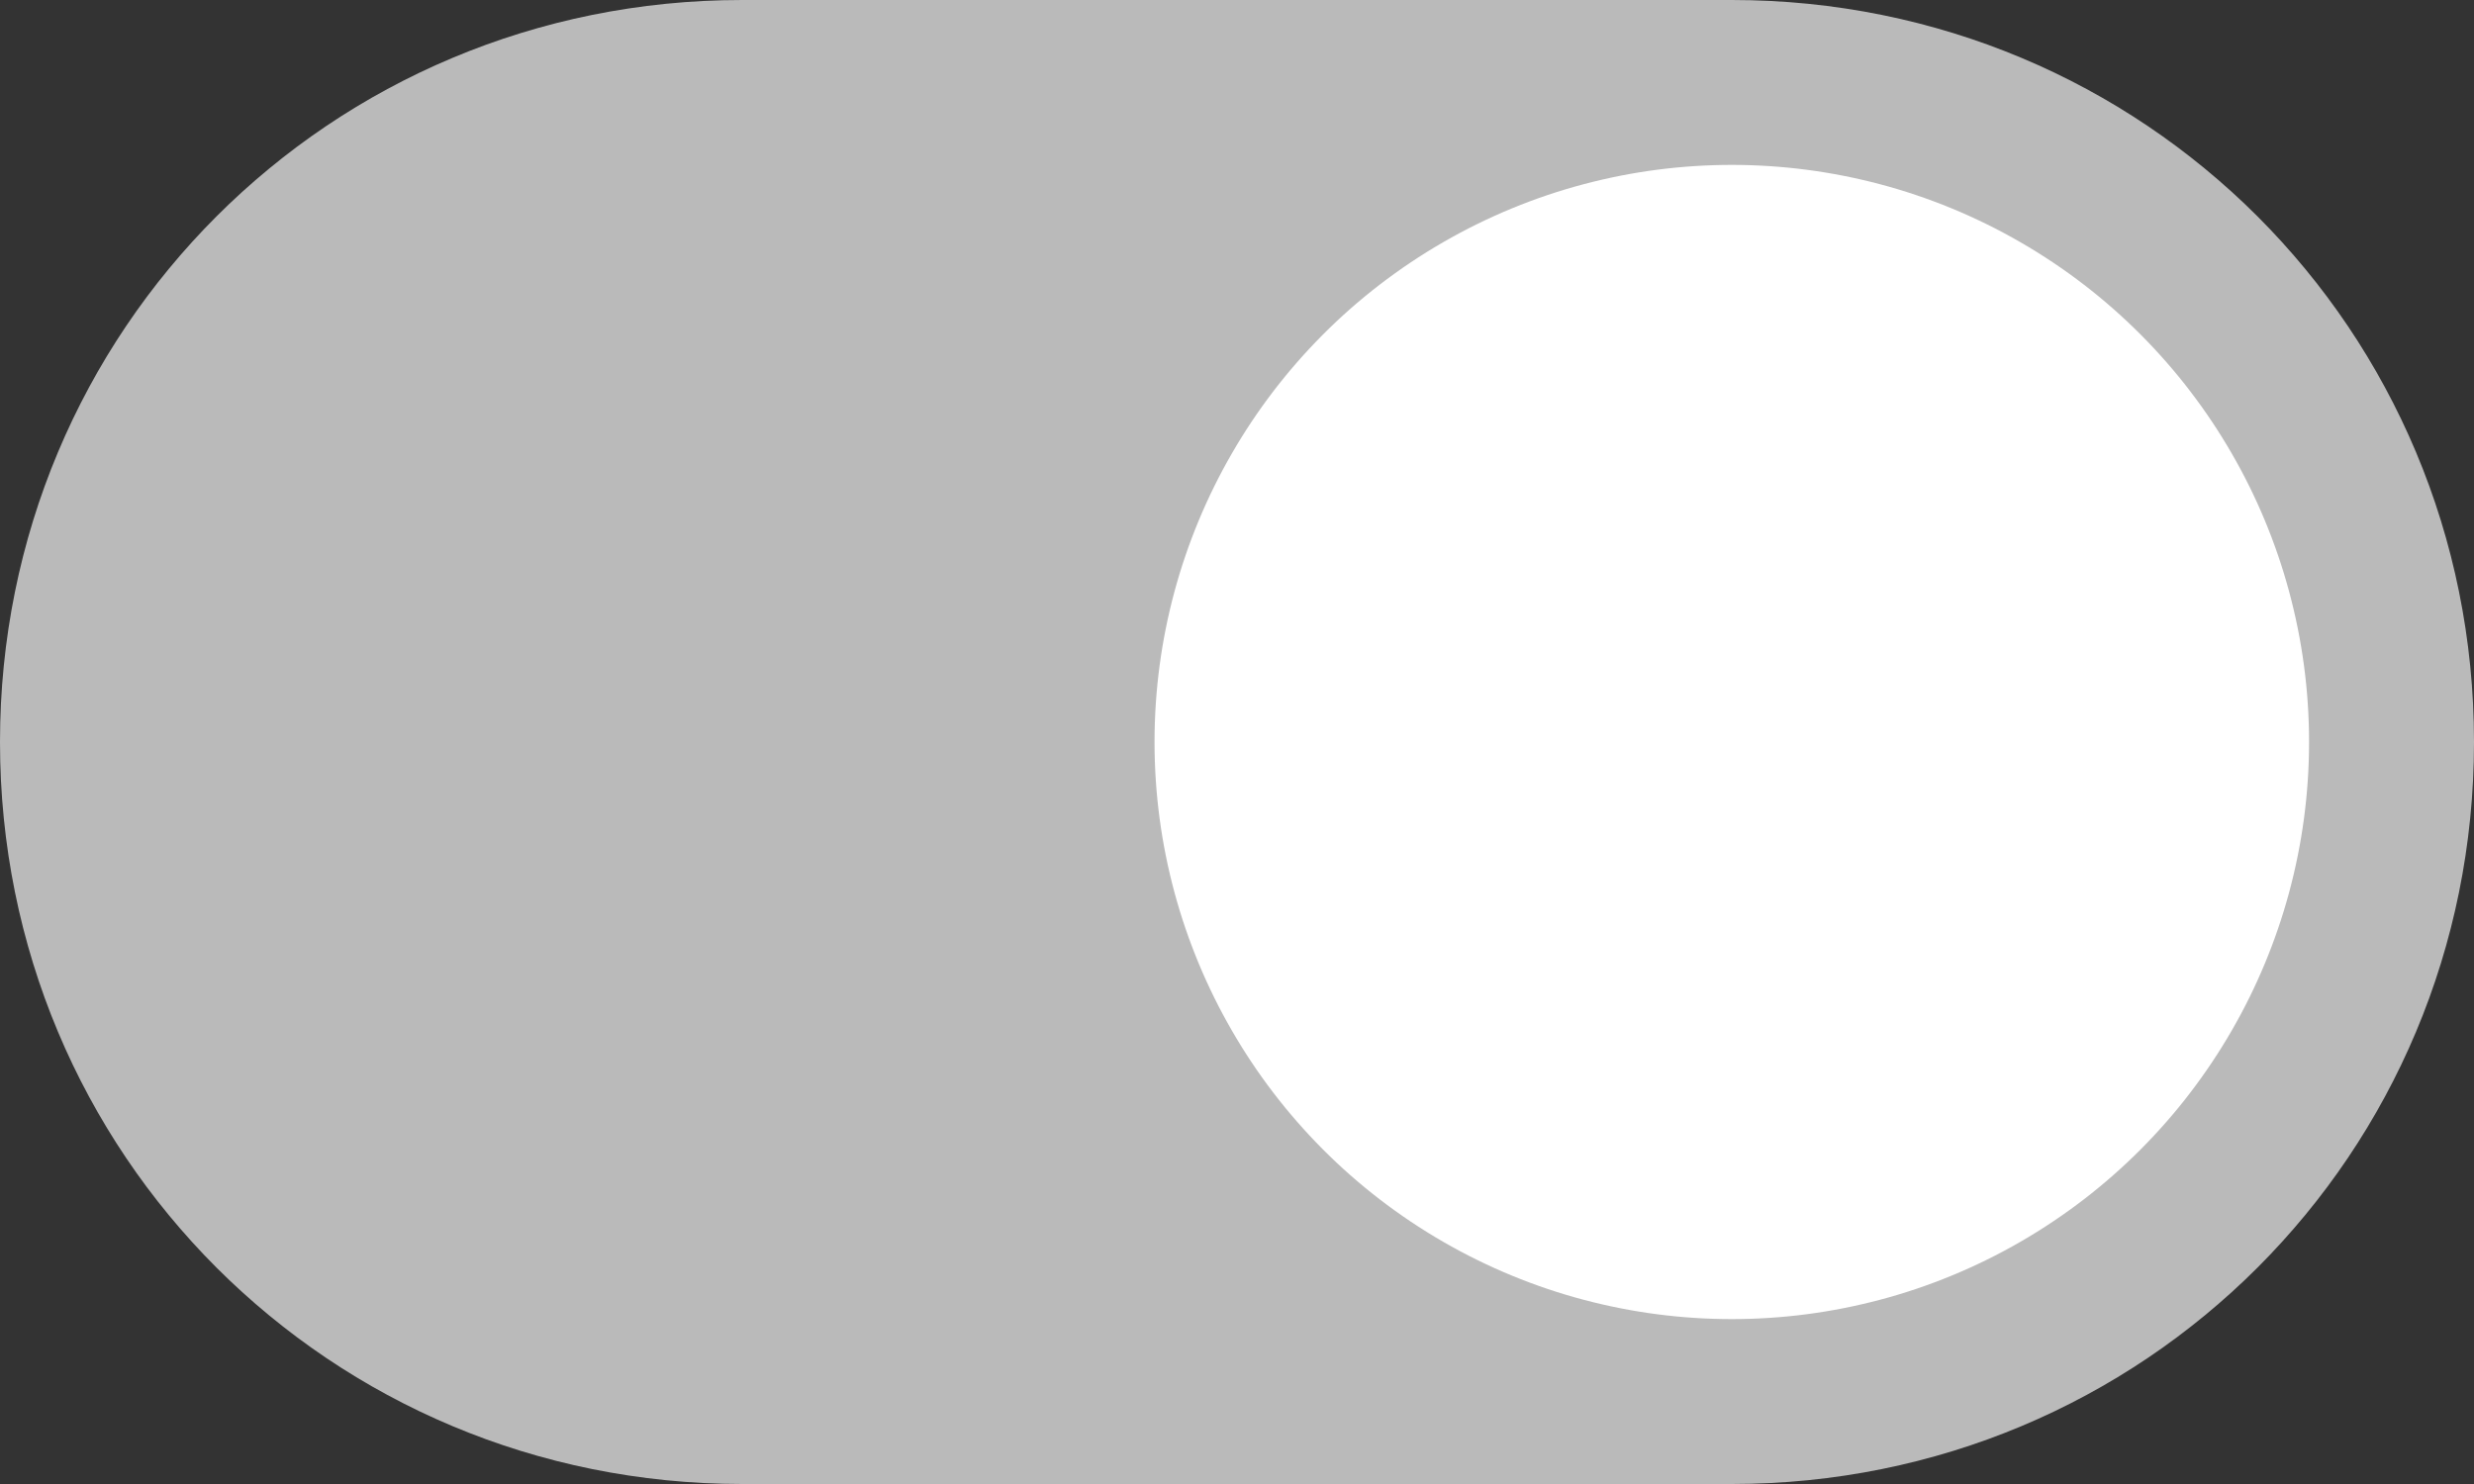 <?xml version="1.0" encoding="utf-8"?>
<!-- Generator: Adobe Illustrator 19.0.0, SVG Export Plug-In . SVG Version: 6.00 Build 0)  -->
<svg version="1.1" id="Layer_2" xmlns="http://www.w3.org/2000/svg" xmlns:xlink="http://www.w3.org/1999/xlink" x="0px" y="0px"
	 viewBox="0 0 30 18" style="enable-background:new 0 0 30 18;" xml:space="preserve">
<rect x="0" y="0" width="30" height="18" fill="#333333" stroke="none"/>
<g id="XMLID_2_">
	<path id="XMLID_18_" style="fill:#BABABA;" d="M9,18h12c5,0,9-4,9-9s-4-9-9-9L9,0C4,0,0,4,0,9S4,18,9,18z"/>
	<circle id="XMLID_17_" style="fill:#FFFFFF;" cx="21" cy="9" r="7"/>
</g>
</svg>
